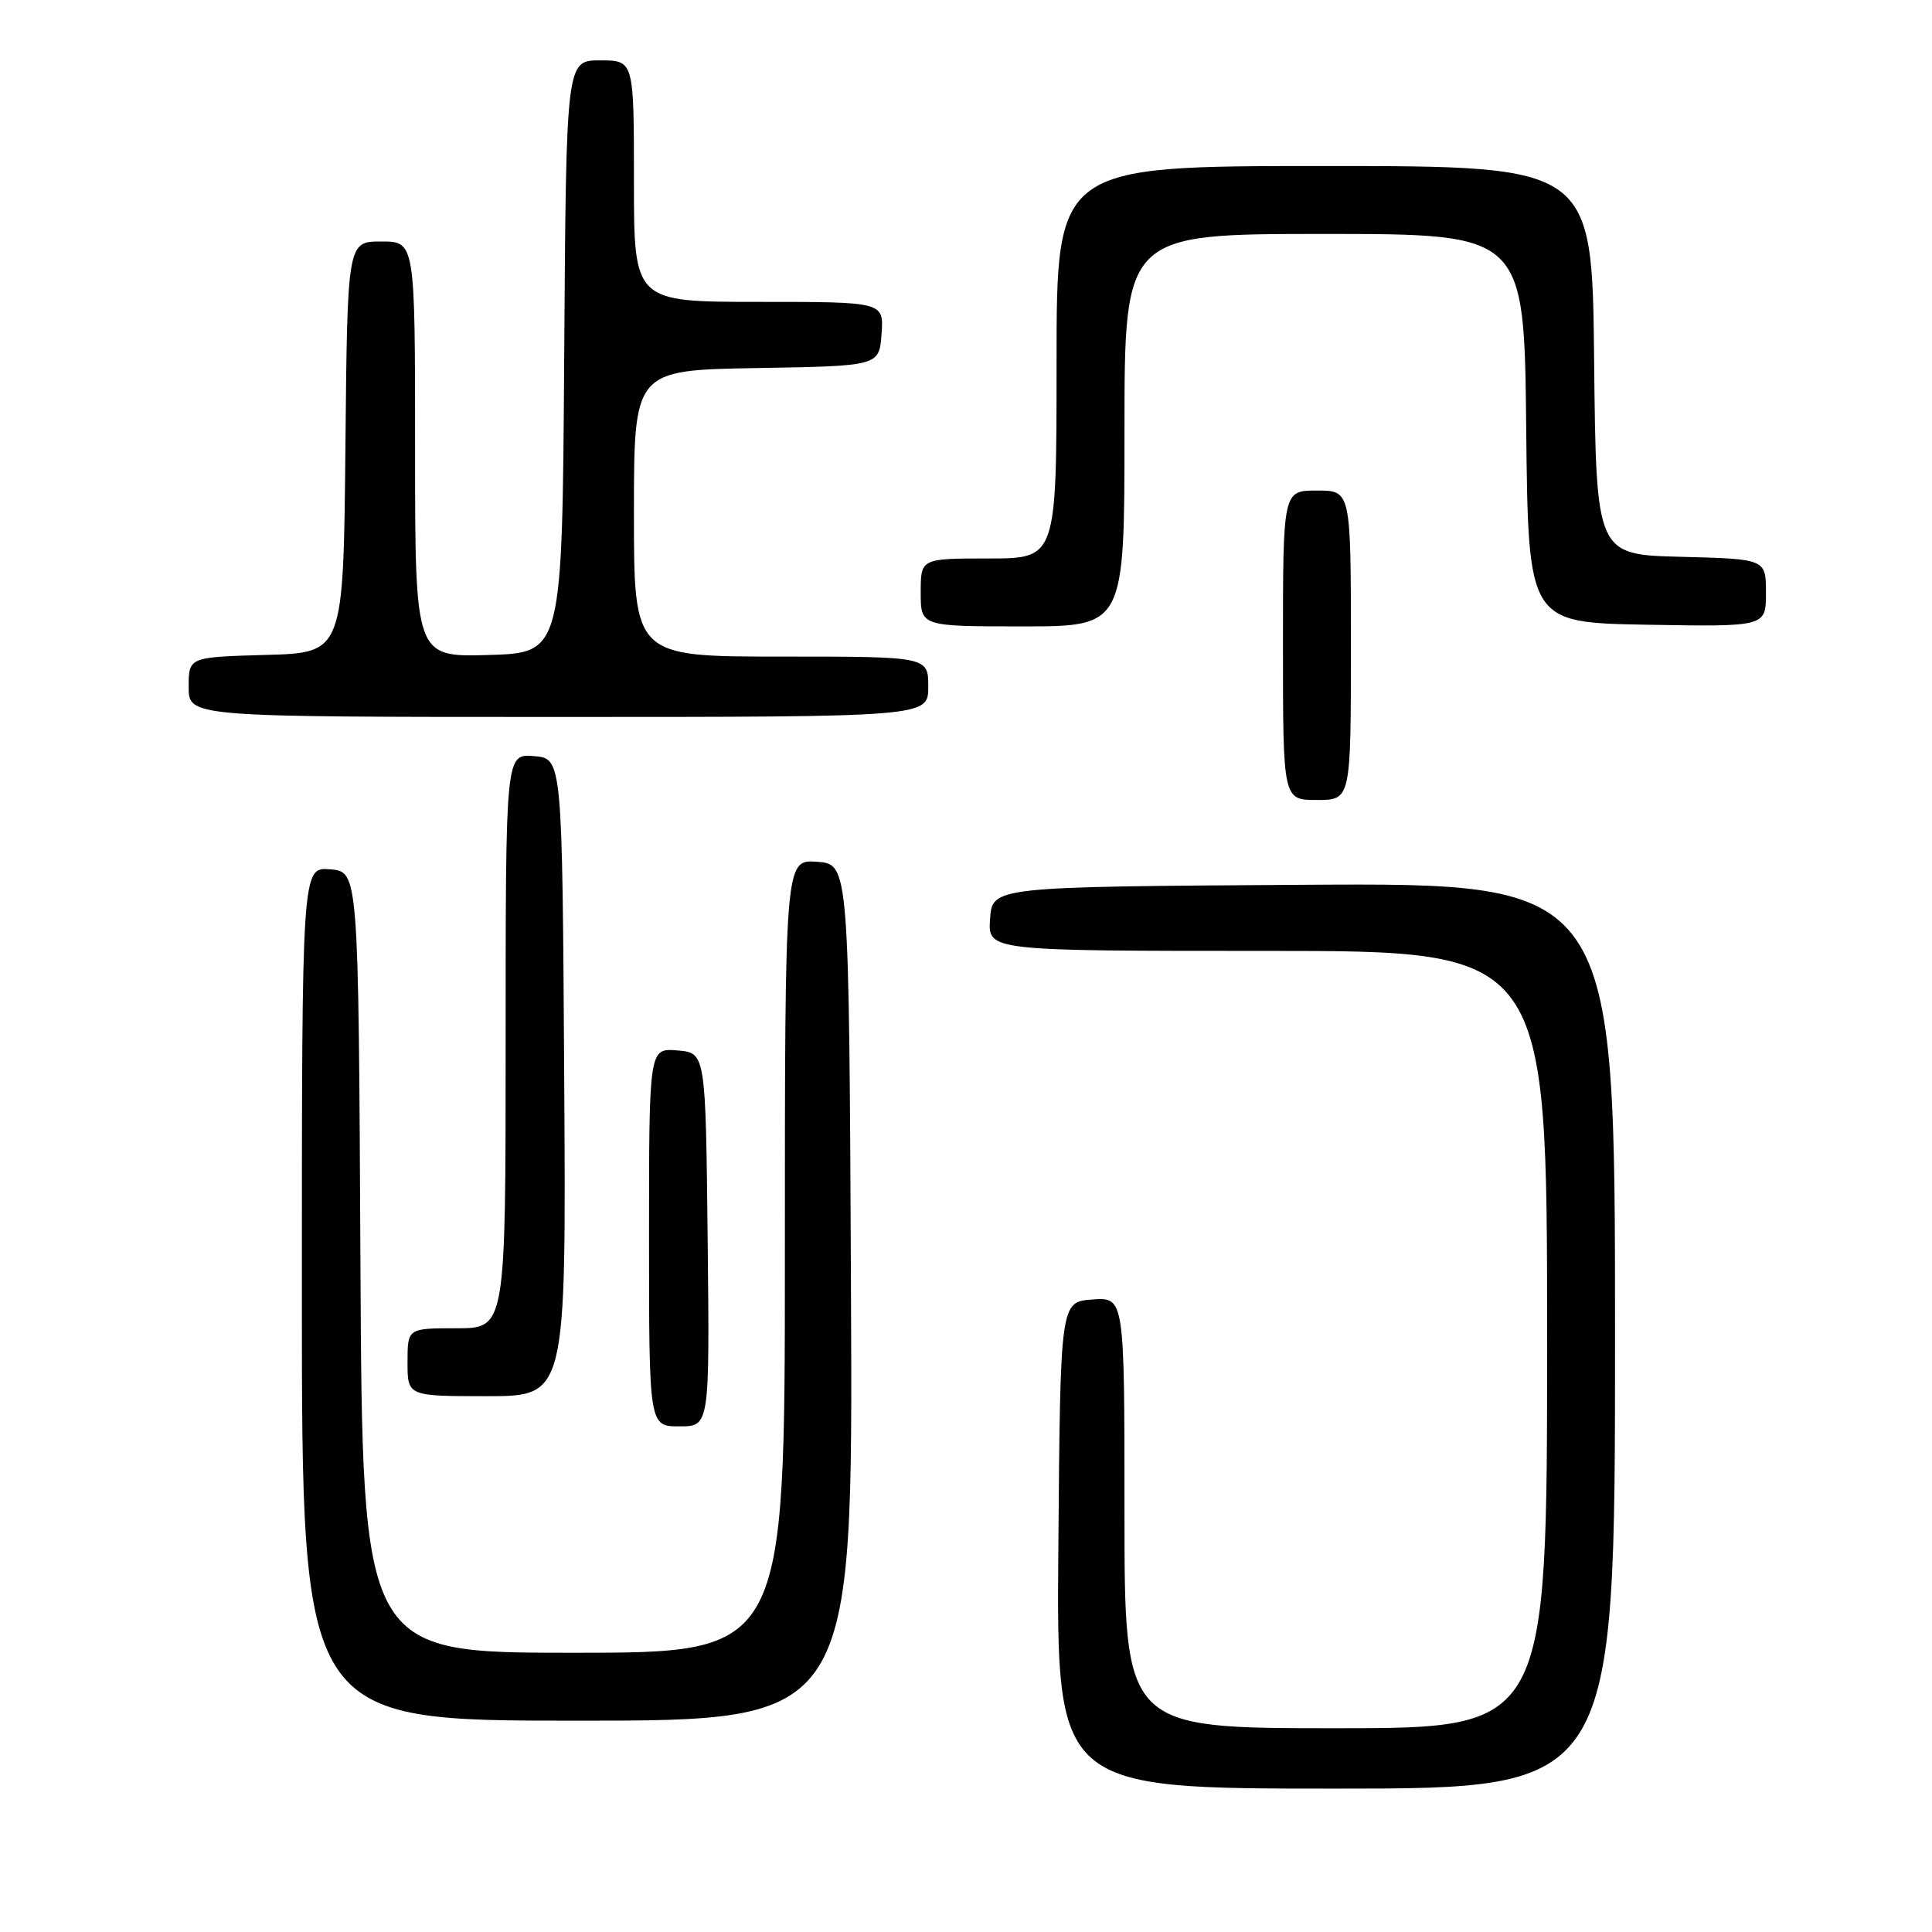 <?xml version="1.0" encoding="UTF-8" standalone="no"?>
<!DOCTYPE svg PUBLIC "-//W3C//DTD SVG 1.1//EN" "http://www.w3.org/Graphics/SVG/1.1/DTD/svg11.dtd" >
<svg xmlns="http://www.w3.org/2000/svg" xmlns:xlink="http://www.w3.org/1999/xlink" version="1.1" viewBox="0 0 256 256">
 <g >
 <path fill="currentColor"
d=" M 214.00 176.99 C 214.00 116.98 214.00 116.98 172.75 117.24 C 131.50 117.50 131.50 117.50 131.19 121.75 C 130.89 126.00 130.89 126.00 167.94 126.00 C 205.00 126.00 205.00 126.00 205.00 177.50 C 205.00 229.00 205.00 229.00 177.00 229.00 C 149.00 229.00 149.00 229.00 149.00 200.44 C 149.00 171.89 149.00 171.89 144.75 172.19 C 140.50 172.50 140.50 172.50 140.24 204.75 C 139.97 237.00 139.97 237.00 176.99 237.00 C 214.00 237.00 214.00 237.00 214.00 176.99 Z  M 112.76 171.25 C 112.50 114.50 112.50 114.50 108.25 114.19 C 104.00 113.89 104.00 113.89 104.00 166.44 C 104.00 219.00 104.00 219.00 76.01 219.00 C 48.02 219.00 48.02 219.00 47.76 167.25 C 47.50 115.50 47.50 115.50 43.75 115.19 C 40.00 114.88 40.00 114.88 40.00 171.44 C 40.00 228.00 40.00 228.00 76.51 228.00 C 113.02 228.00 113.02 228.00 112.76 171.25 Z  M 93.77 164.25 C 93.50 139.50 93.50 139.50 89.75 139.19 C 86.00 138.88 86.00 138.88 86.00 163.94 C 86.00 189.00 86.00 189.00 90.02 189.00 C 94.03 189.00 94.03 189.00 93.77 164.25 Z  M 74.76 142.75 C 74.50 100.50 74.50 100.50 70.75 100.19 C 67.00 99.88 67.00 99.88 67.00 137.94 C 67.00 176.00 67.00 176.00 60.50 176.00 C 54.00 176.00 54.00 176.00 54.00 180.50 C 54.00 185.00 54.00 185.00 64.51 185.00 C 75.02 185.00 75.02 185.00 74.76 142.75 Z  M 179.00 85.50 C 179.00 65.00 179.00 65.00 174.50 65.00 C 170.00 65.00 170.00 65.00 170.00 85.50 C 170.00 106.00 170.00 106.00 174.50 106.00 C 179.00 106.00 179.00 106.00 179.00 85.50 Z  M 123.00 91.00 C 123.00 87.00 123.00 87.00 103.50 87.00 C 84.00 87.00 84.00 87.00 84.00 68.02 C 84.00 49.05 84.00 49.05 100.25 48.77 C 116.50 48.50 116.50 48.50 116.81 44.25 C 117.11 40.00 117.11 40.00 100.56 40.00 C 84.00 40.00 84.00 40.00 84.00 24.00 C 84.00 8.00 84.00 8.00 79.51 8.00 C 75.02 8.00 75.02 8.00 74.76 47.25 C 74.50 86.50 74.50 86.50 64.75 86.79 C 55.00 87.07 55.00 87.07 55.00 59.54 C 55.00 32.00 55.00 32.00 50.52 32.00 C 46.03 32.00 46.03 32.00 45.77 59.25 C 45.50 86.50 45.50 86.50 35.25 86.78 C 25.00 87.07 25.00 87.07 25.00 91.03 C 25.00 95.00 25.00 95.00 74.00 95.00 C 123.00 95.00 123.00 95.00 123.00 91.00 Z  M 149.00 57.00 C 149.00 31.00 149.00 31.00 175.48 31.00 C 201.97 31.00 201.97 31.00 202.23 56.75 C 202.50 82.50 202.50 82.50 218.25 82.78 C 234.00 83.05 234.00 83.05 234.00 78.56 C 234.00 74.07 234.00 74.07 222.75 73.78 C 211.50 73.50 211.50 73.50 211.23 47.75 C 210.97 22.00 210.97 22.00 175.48 22.00 C 140.00 22.00 140.00 22.00 140.00 48.00 C 140.00 74.00 140.00 74.00 131.00 74.00 C 122.00 74.00 122.00 74.00 122.00 78.50 C 122.00 83.00 122.00 83.00 135.50 83.00 C 149.00 83.00 149.00 83.00 149.00 57.00 Z "/>
</g>
</svg>